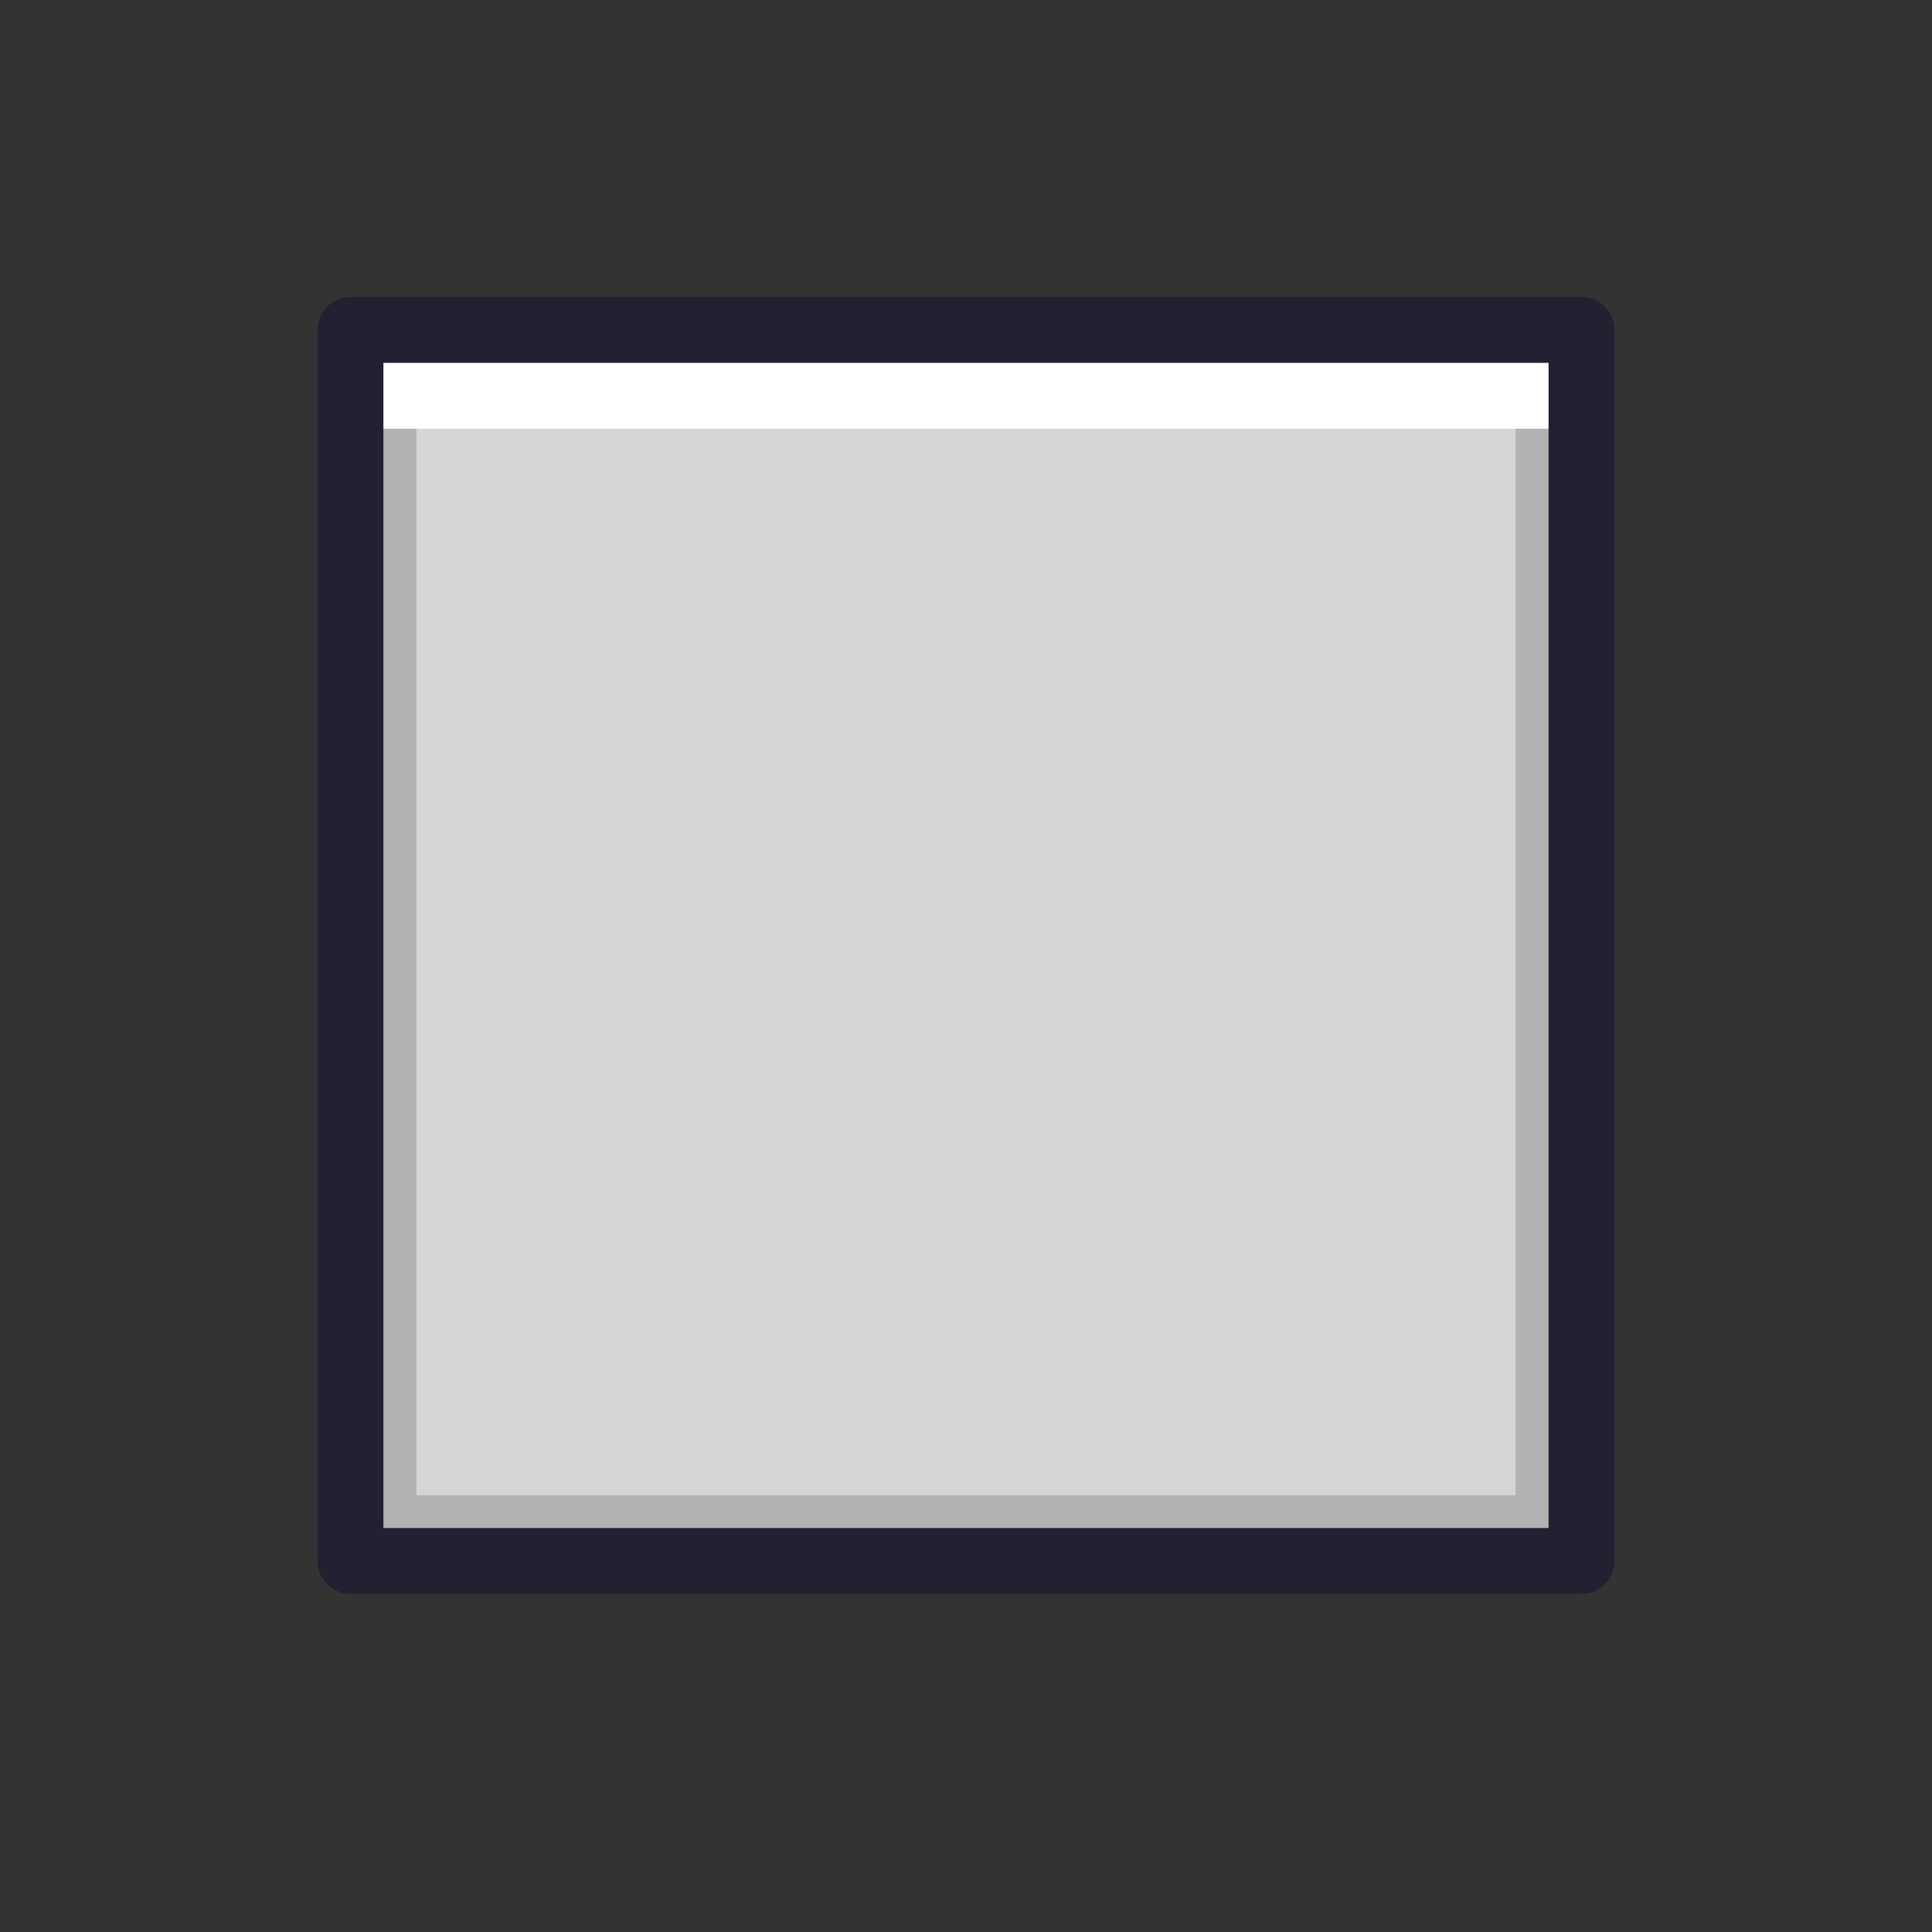 <?xml version="1.0" encoding="UTF-8" standalone="no"?>
<svg
   xmlns:dc="http://purl.org/dc/elements/1.1/"
   xmlns:cc="http://creativecommons.org/ns#"
   xmlns:rdf="http://www.w3.org/1999/02/22-rdf-syntax-ns#"
   xmlns:svg="http://www.w3.org/2000/svg"
   xmlns="http://www.w3.org/2000/svg"
   xmlns:xlink="http://www.w3.org/1999/xlink"
   xmlns:sodipodi="http://sodipodi.sourceforge.net/DTD/sodipodi-0.dtd"
   xmlns:inkscape="http://www.inkscape.org/namespaces/inkscape"
   inkscape:version="1.1-dev (7fa40cb683, 2020-03-24)"
   sodipodi:docname="audio-playback-stop.svg"
   id="svg5"
   version="1.1"
   viewBox="0 0 22 22"
   height="22pt"
   width="22pt">
  <rect x="0" y="0" width="22" height="22" fill="#333333" stroke="none"/>
  <defs
     id="defs9">
    <linearGradient
       id="linearGradient825-5"
       inkscape:collect="always">
      <stop
         id="stop821"
         offset="0"
         style="stop-color:#3689e6;stop-opacity:1" />
      <stop
         id="stop823"
         offset="1"
         style="stop-color:#64baff;stop-opacity:1" />
    </linearGradient>
    <clipPath
       id="clipPath835"
       clipPathUnits="userSpaceOnUse">
      <path
         inkscape:connector-curvature="0"
         d="M 21.036,2.987 V 18.513 L 10.686,10.75 Z"
         overflow="visible"
         style="color:#bebebe;overflow:visible;fill:url(#linearGradient839);fill-opacity:1;stroke-width:0.75;marker:none"
         id="path837"
         sodipodi:nodetypes="cccc" />
    </clipPath>
    <linearGradient
       y2="-2.197"
       x2="13.071"
       y1="19.627"
       x1="13.013"
       gradientUnits="userSpaceOnUse"
       id="linearGradient839"
       xlink:href="#linearGradient825-5"
       inkscape:collect="always" />
    <clipPath
       id="clipPath847"
       clipPathUnits="userSpaceOnUse">
      <path
         inkscape:connector-curvature="0"
         d="M 21.036,2.987 V 18.513 L 10.686,10.75 Z"
         overflow="visible"
         style="color:#bebebe;overflow:visible;fill:url(#linearGradient851);fill-opacity:1;stroke-width:0.75;marker:none"
         id="path849"
         sodipodi:nodetypes="cccc" />
    </clipPath>
    <linearGradient
       y2="-2.197"
       x2="13.071"
       y1="19.627"
       x1="13.013"
       gradientUnits="userSpaceOnUse"
       id="linearGradient851"
       xlink:href="#linearGradient825-5"
       inkscape:collect="always" />
    <clipPath
       id="clipPath964"
       clipPathUnits="userSpaceOnUse">
      <rect
         y="3.694"
         x="12.448"
         height="14.018"
         width="6.06"
         id="rect966"
         style="opacity:1;fill:url(#linearGradient968);fill-opacity:1;stroke:none;stroke-width:2.25;stroke-linecap:round;stroke-linejoin:round;stroke-miterlimit:4;stroke-dasharray:none;stroke-opacity:1" />
    </clipPath>
    <linearGradient
       y2="0"
       x2="15.94"
       y1="20.63"
       x1="15.897"
       gradientUnits="userSpaceOnUse"
       id="linearGradient968"
       xlink:href="#linearGradient825-5"
       inkscape:collect="always" />
    <clipPath
       id="clipPath1044"
       clipPathUnits="userSpaceOnUse">
      <rect
         y="3.757"
         x="3.991"
         height="14.018"
         width="14.018"
         id="rect1046"
         style="opacity:1;fill:url(#linearGradient1048);fill-opacity:1;stroke:none;stroke-width:2.25;stroke-linecap:round;stroke-linejoin:round;stroke-miterlimit:4;stroke-dasharray:none;stroke-opacity:1" />
    </clipPath>
    <linearGradient
       y2="0"
       x2="15.94"
       y1="20.63"
       x1="15.897"
       gradientUnits="userSpaceOnUse"
       id="linearGradient1048"
       xlink:href="#linearGradient825-5"
       inkscape:collect="always" />
    <clipPath
       id="clipPath1056"
       clipPathUnits="userSpaceOnUse">
      <rect
         y="3.757"
         x="3.991"
         height="14.018"
         width="14.018"
         id="rect1058"
         style="opacity:1;fill:url(#linearGradient1060);fill-opacity:1;stroke:none;stroke-width:2.25;stroke-linecap:round;stroke-linejoin:round;stroke-miterlimit:4;stroke-dasharray:none;stroke-opacity:1" />
    </clipPath>
    <linearGradient
       y2="0"
       x2="15.94"
       y1="20.63"
       x1="15.897"
       gradientUnits="userSpaceOnUse"
       id="linearGradient1060"
       xlink:href="#linearGradient825-5"
       inkscape:collect="always" />
  </defs>
  <sodipodi:namedview
     inkscape:guide-bbox="true"
     showguides="true"
     inkscape:snap-page="true"
     inkscape:snap-grids="false"
     inkscape:current-layer="layer2"
     inkscape:window-maximized="1"
     inkscape:window-y="30"
     inkscape:window-x="0"
     inkscape:cy="7.8409911"
     inkscape:cx="-1.13755"
     inkscape:zoom="8.0454545"
     showgrid="true"
     id="namedview7"
     inkscape:window-height="1377"
     inkscape:window-width="2560"
     inkscape:pageshadow="2"
     inkscape:pageopacity="0"
     guidetolerance="10"
     gridtolerance="10"
     objecttolerance="10"
     borderopacity="1"
     bordercolor="#666666"
     pagecolor="#ffffff">
    <inkscape:grid
       id="grid818"
       type="xygrid" />
    <sodipodi:guide
       inkscape:locked="false"
       id="guide917"
       orientation="0,1"
       position="8.653,18.75" />
    <sodipodi:guide
       inkscape:locked="false"
       id="guide919"
       orientation="0,1"
       position="7.5,3.75" />
  </sodipodi:namedview>
  <g
     style="display:none"
     inkscape:label="Layer 1"
     id="layer1"
     inkscape:groupmode="layer">
    <rect
       y="9.9275592e-09"
       x="0"
       height="22"
       width="22"
       id="rect818"
       style="opacity:1;fill:#000000;fill-opacity:0.083;stroke:none;stroke-width:2.25;stroke-linecap:round;stroke-linejoin:round;stroke-miterlimit:4;stroke-dasharray:none;stroke-opacity:1" />
  </g>
  <g
     inkscape:label="Layer 2"
     id="layer2"
     inkscape:groupmode="layer">
    <rect
       style="opacity:1;fill:#d9d9d9;fill-opacity:0.976;stroke:none;stroke-width:2.25;stroke-linecap:round;stroke-linejoin:round;stroke-miterlimit:4;stroke-dasharray:none;stroke-opacity:1"
       id="rect976"
       width="14.018"
       height="14.018"
       x="3.991"
       y="3.757" />
    <path
       clip-path="url(#clipPath1056)"
       inkscape:connector-curvature="0"
       id="path1050"
       d="M 18.009,3.757 V 17.776 H 3.991 V 3.757"
       style="fill:none;stroke:#b2b2b2;stroke-width:1.5;stroke-linecap:butt;stroke-linejoin:miter;stroke-opacity:1;stroke-miterlimit:4;stroke-dasharray:none" />
    <path
       clip-path="url(#clipPath1044)"
       inkscape:connector-curvature="0"
       id="path1038"
       d="M 18.009,3.757 H 3.991"
       style="fill:#8cd5ff;stroke:#ffffff;stroke-width:2.25;stroke-linecap:butt;stroke-linejoin:miter;stroke-opacity:1;stroke-miterlimit:4;stroke-dasharray:none" />
    <rect
       y="3.757"
       x="3.991"
       height="14.018"
       width="14.018"
       id="rect1062"
       style="opacity:1;fill:none;fill-opacity:1;stroke:#241f31;stroke-width:0.75;stroke-linecap:round;stroke-linejoin:round;stroke-miterlimit:4;stroke-dasharray:none;stroke-opacity:1" />
    <rect
       style="fill:#d9d9d9;fill-opacity:1;stroke:#273445;stroke-width:0;stroke-linecap:round"
       id="rect847-5"
       width="3.479"
       height="3.479"
       x="28.389"
       y="4.89"
       rx="1.125"
       ry="0.975" />
    <rect
       ry="0.975"
       rx="1.125"
       y="9.222"
       x="28.4"
       height="3.479"
       width="3.479"
       id="rect849"
       style="fill:#727272;fill-opacity:1;stroke:#273445;stroke-width:0;stroke-linecap:round" />
    <rect
       ry="0.975"
       rx="1.125"
       y="4.89"
       x="32.846"
       height="3.479"
       width="3.479"
       id="rect851"
       style="fill:#b2b2b2;fill-opacity:1;stroke:#273445;stroke-width:0;stroke-linecap:round" />
    <rect
       style="fill:#4d4d4d;fill-opacity:1;stroke:#273445;stroke-width:0;stroke-linecap:round"
       id="rect853"
       width="3.479"
       height="3.479"
       x="32.876"
       y="9.205"
       rx="1.125"
       ry="0.975" />
    <rect
       ry="0.975"
       rx="1.125"
       y="13.487"
       x="32.801"
       height="3.479"
       width="3.479"
       id="rect855"
       style="fill:#241f31;fill-opacity:1;stroke:#273445;stroke-width:0;stroke-linecap:round" />
    <rect
       ry="0.975"
       rx="1.125"
       y="4.89"
       x="24.007"
       height="3.479"
       width="3.479"
       id="rect857"
       style="fill:#ffffff;fill-opacity:1;stroke:#000000;stroke-width:0.075;stroke-linecap:round;stroke-miterlimit:4;stroke-dasharray:none;stroke-opacity:1" />
    <rect
       style="fill:#999999;fill-opacity:1;stroke:none;stroke-width:0.075;stroke-linecap:round;stroke-miterlimit:4;stroke-dasharray:none;stroke-opacity:1"
       id="rect860"
       width="3.479"
       height="3.479"
       x="24.007"
       y="9.223"
       rx="1.125"
       ry="0.975" />
  </g>
</svg>
